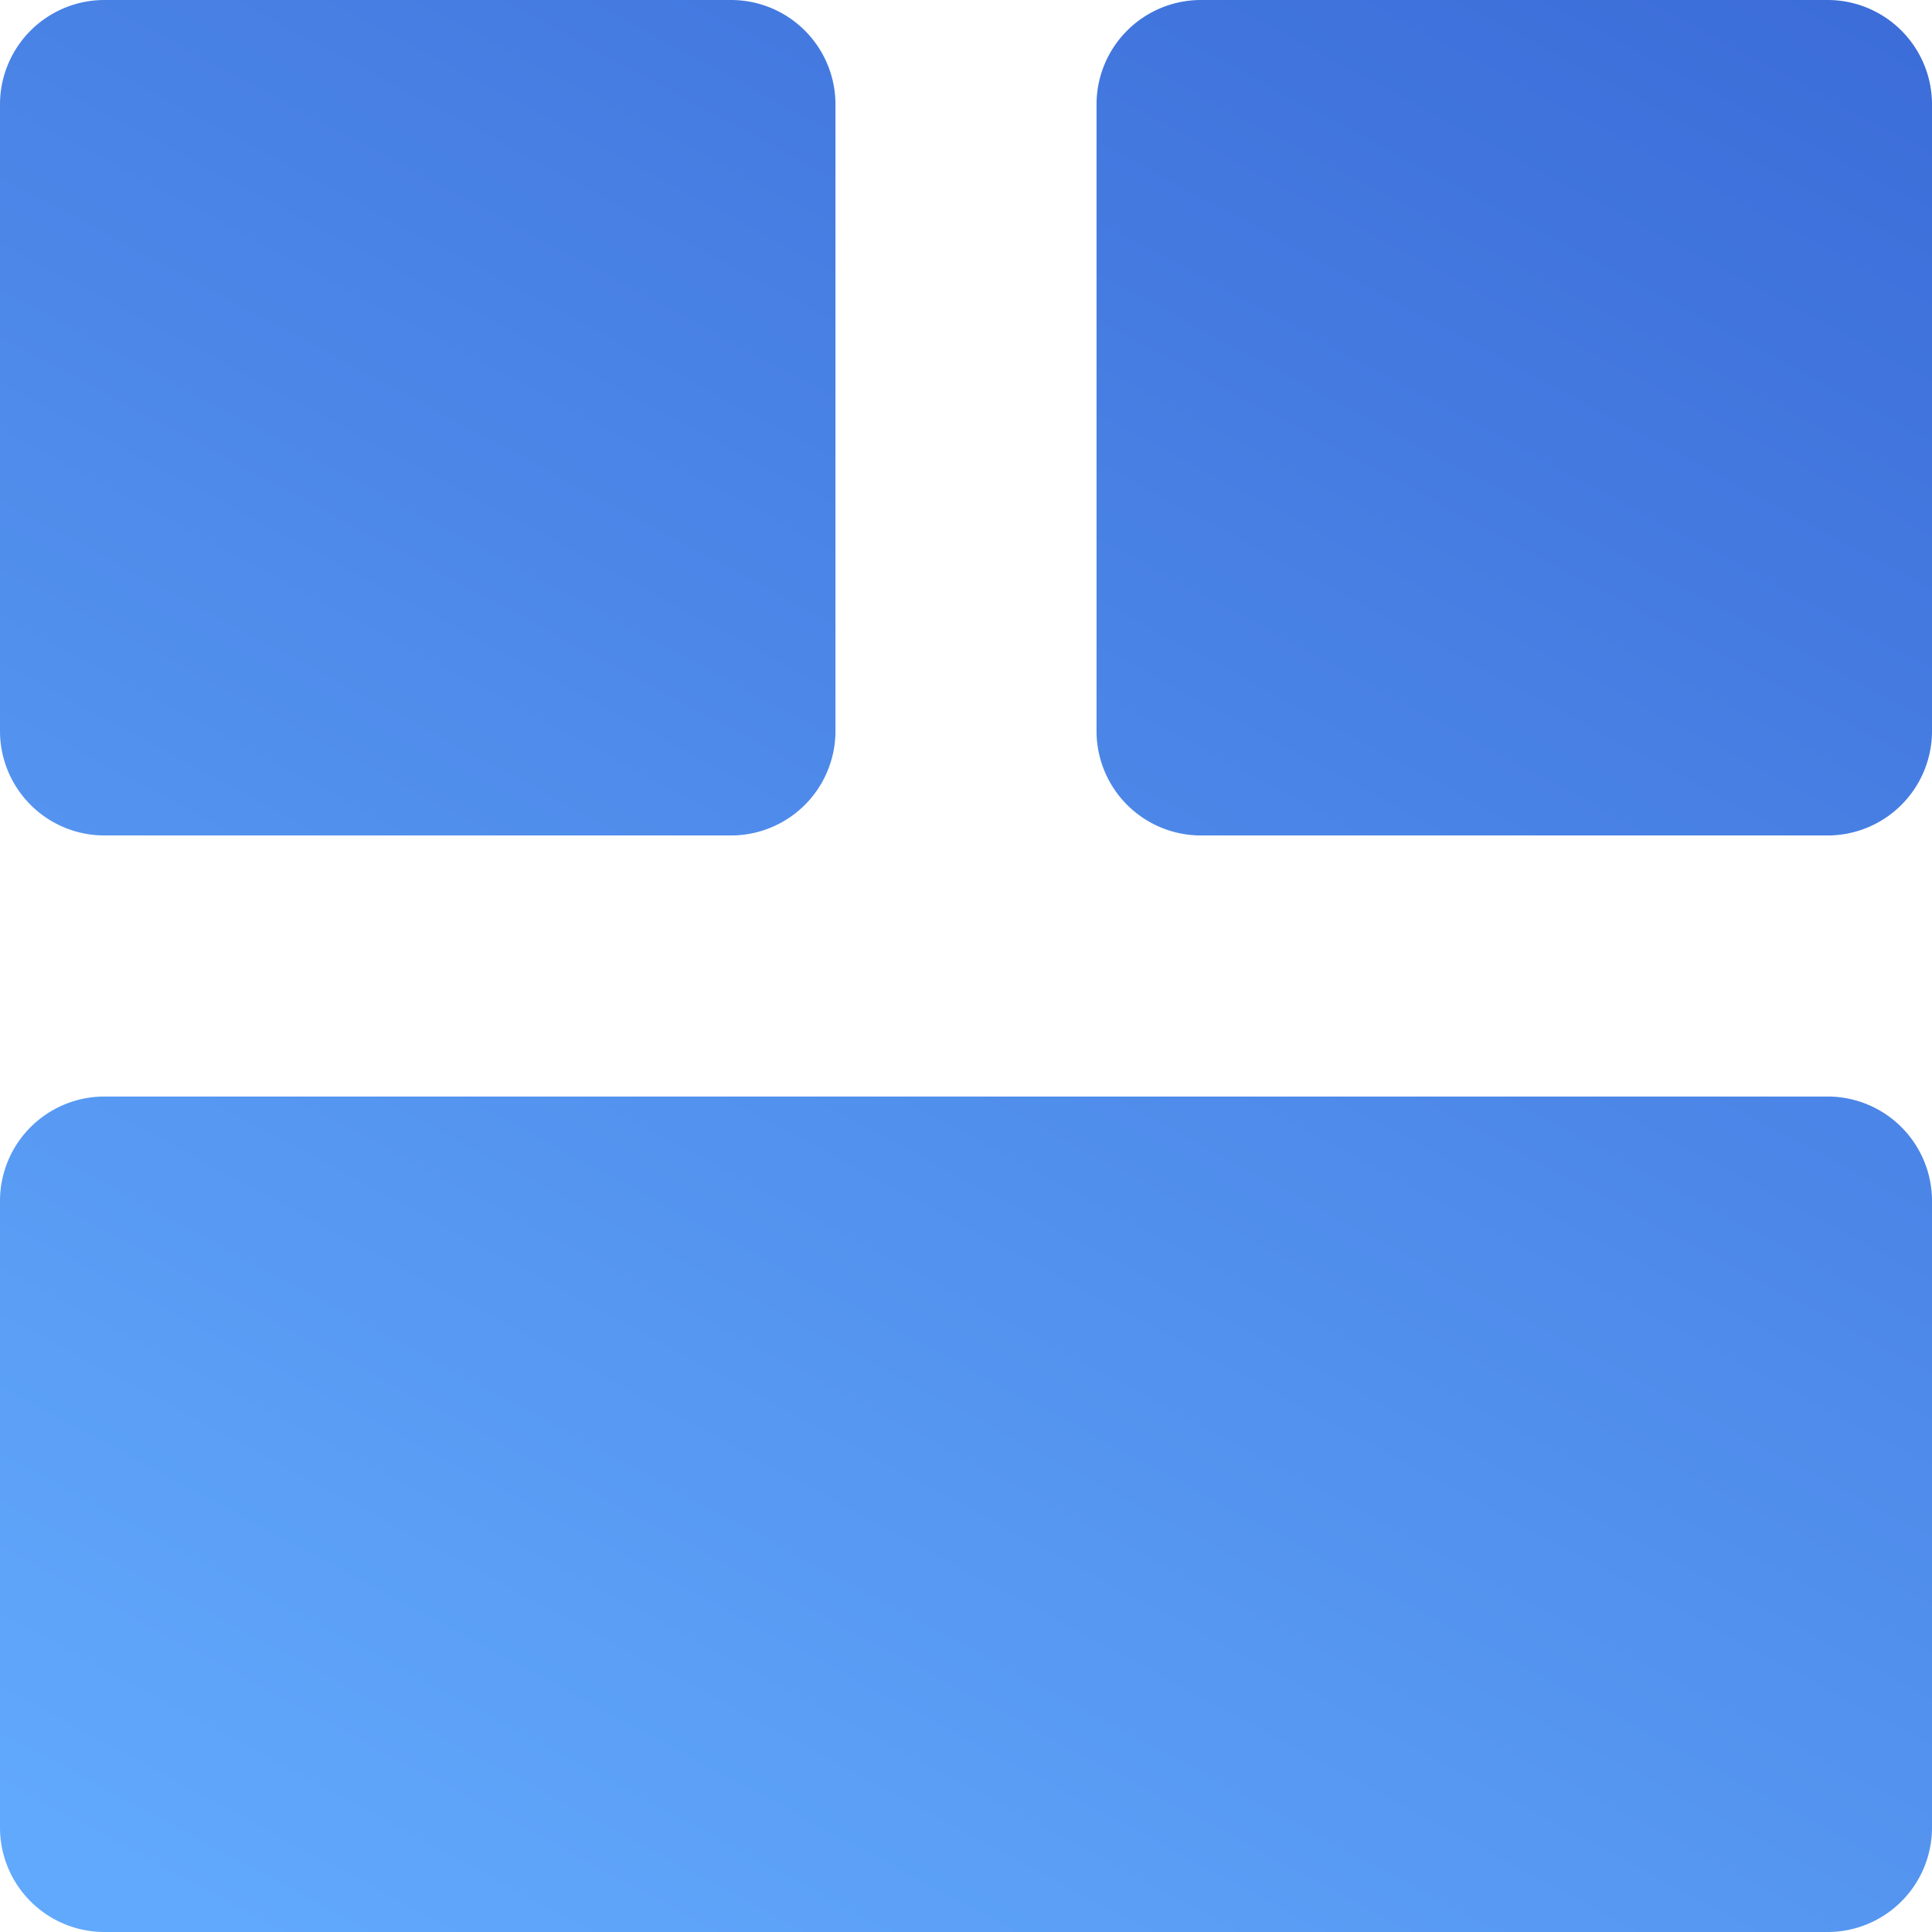 <svg xmlns="http://www.w3.org/2000/svg" xmlns:xlink="http://www.w3.org/1999/xlink" width="37" height="37" viewBox="0 0 37 37">
  <defs>
    <linearGradient id="linear-gradient" x1="0.068" y1="1" x2="1" y2="0.065" gradientUnits="objectBoundingBox">
      <stop offset="0" stop-color="#61a9fc"/>
      <stop offset="1" stop-color="#315bce"/>
    </linearGradient>
  </defs>
  <path id="Union_18" data-name="Union 18" d="M-909-1706a2,2,0,0,1-2-2v-12a2,2,0,0,1,2-2h33a2,2,0,0,1,2,2v12a2,2,0,0,1-2,2Zm21-21a2,2,0,0,1-2-2v-12a2,2,0,0,1,2-2h12a2,2,0,0,1,2,2v12a2,2,0,0,1-2,2Zm-21,0a2,2,0,0,1-2-2v-12a2,2,0,0,1,2-2h12a2,2,0,0,1,2,2v12a2,2,0,0,1-2,2Z" transform="translate(911 1743)" fill="url(#linear-gradient)"/>
</svg>
